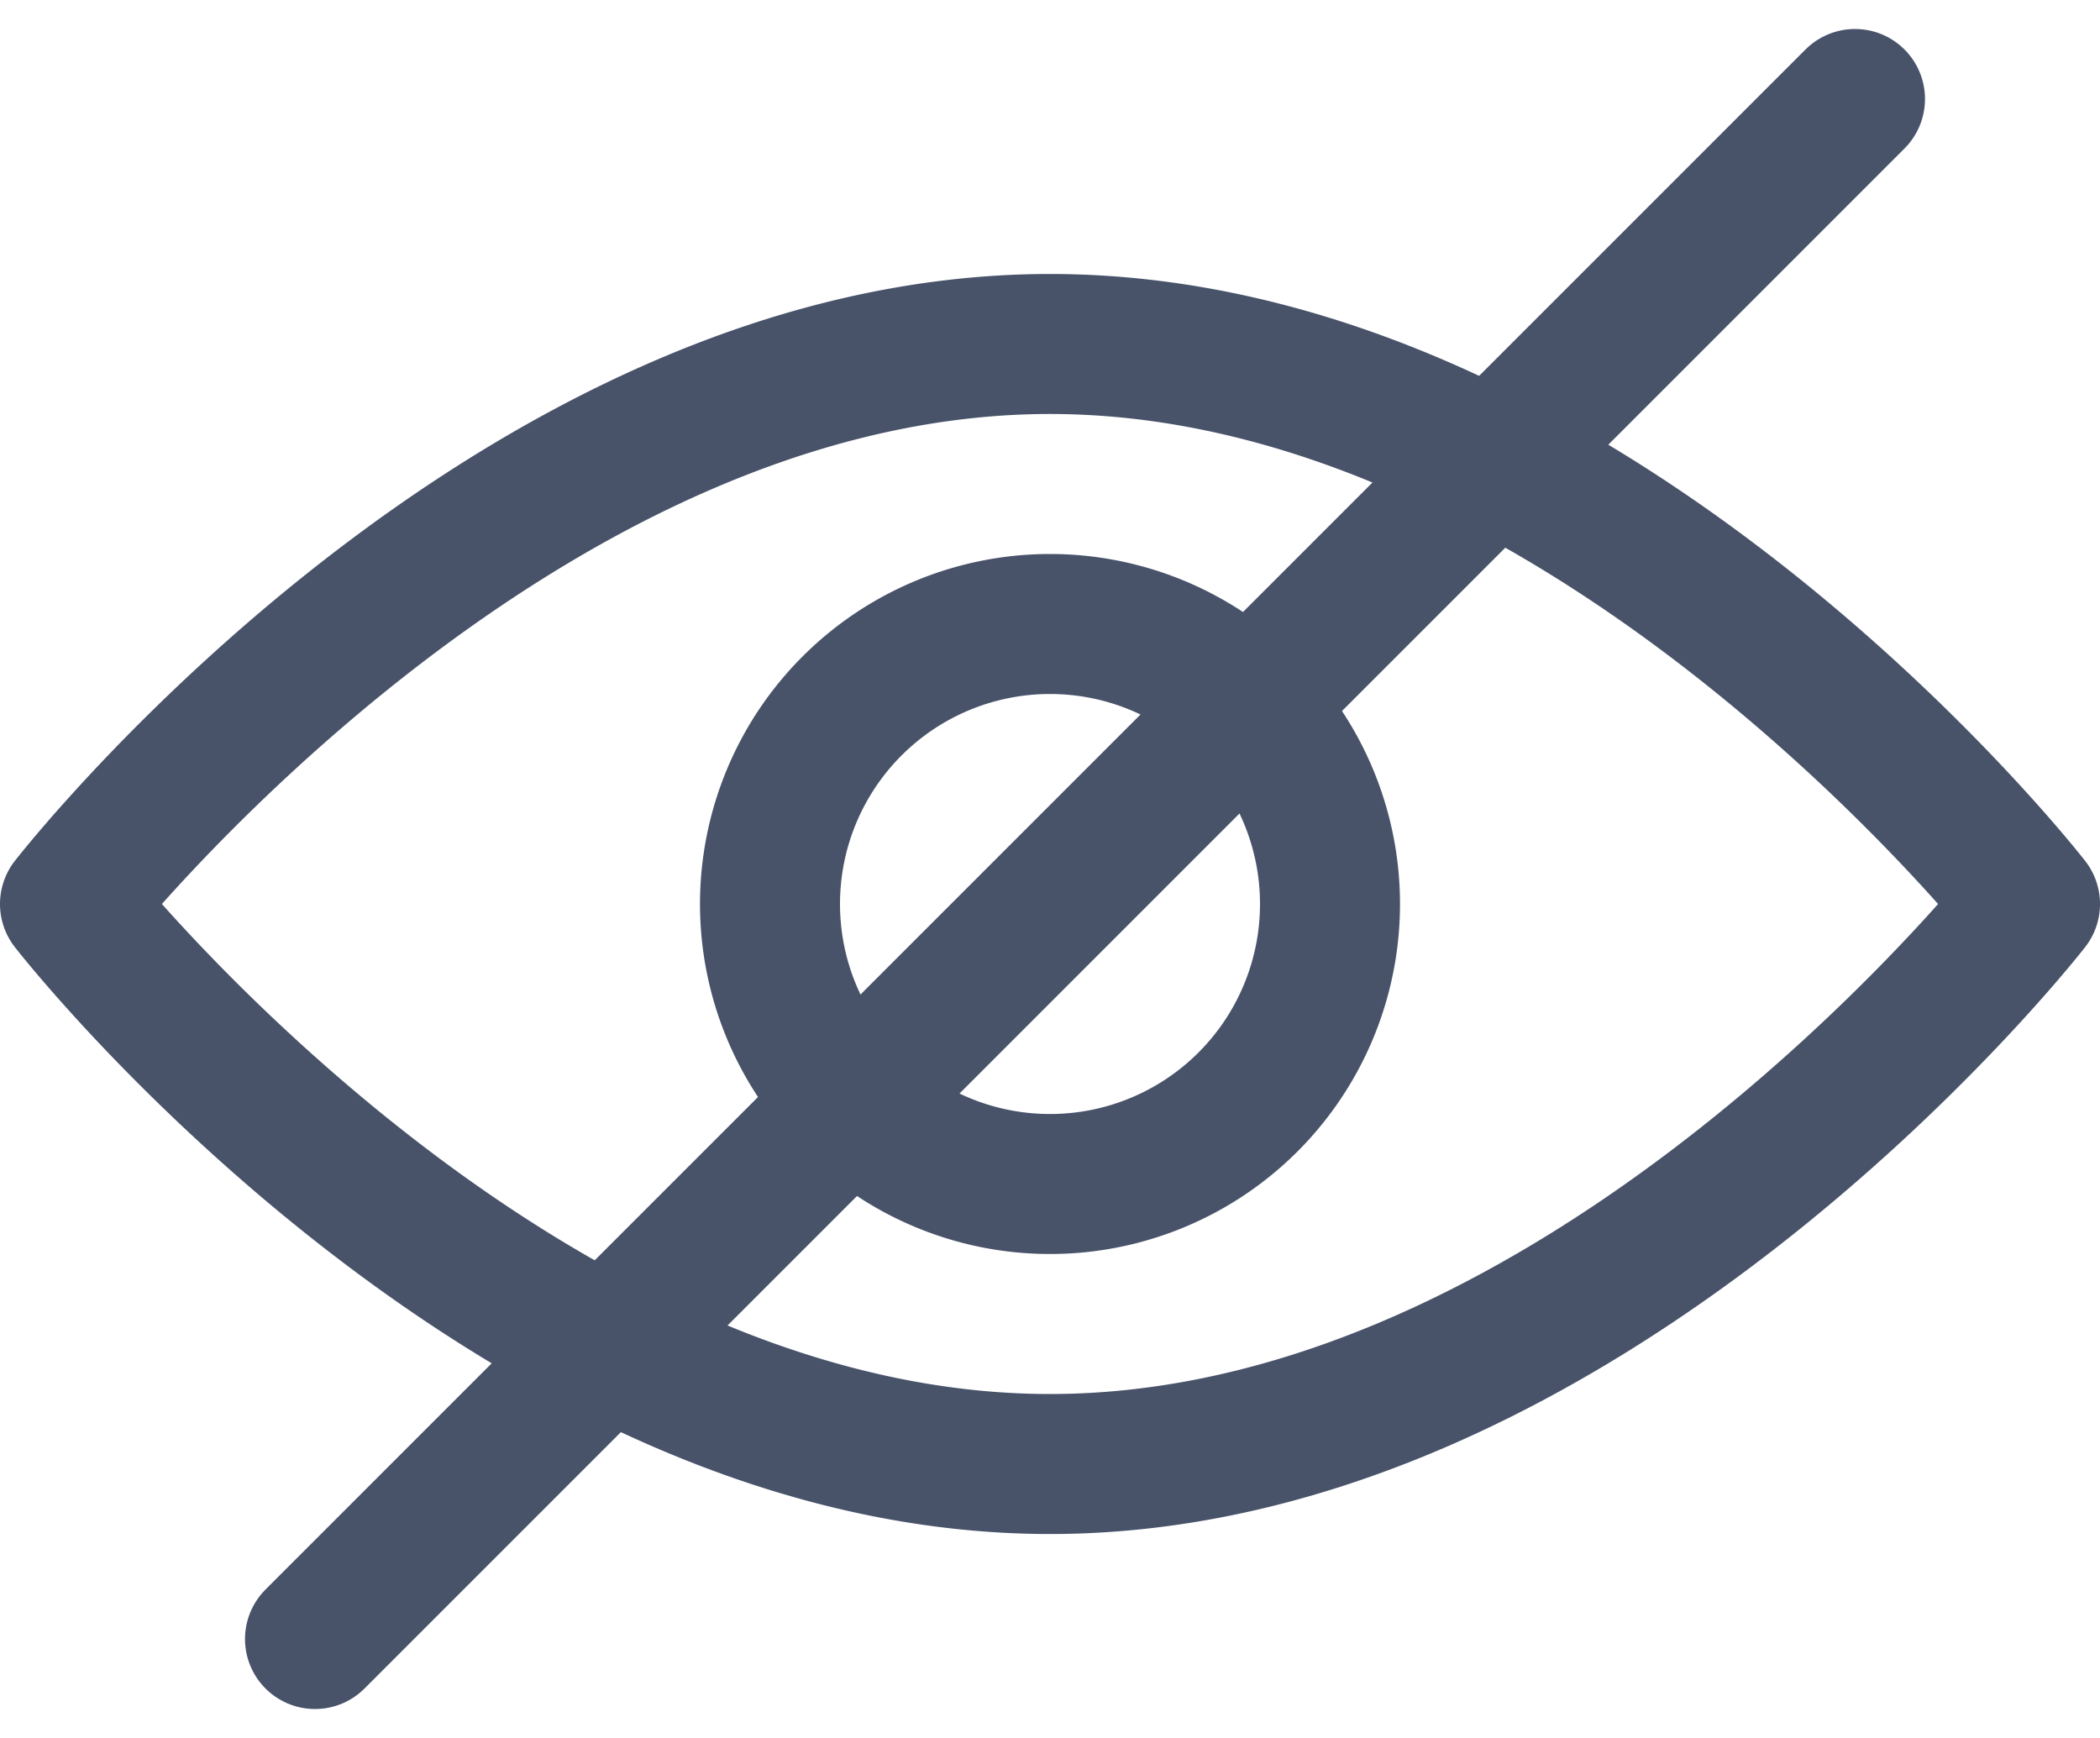 <svg xmlns="http://www.w3.org/2000/svg" width="30" height="24.828" viewBox="0 0 30 24.828">
    <g data-name="Eye close Icon">
        <g data-name="Group 33595">
            <path data-name="Path 44247" d="M16 25c-8.126 0-14.519-8.041-14.787-8.383a1 1 0 0 1 0-1.234C1.481 15.041 7.874 7 16 7s14.519 8.041 14.787 8.383a1 1 0 0 1 0 1.234C30.519 16.959 24.126 25 16 25zM3.313 16c1.619 1.814 6.762 7 12.687 7s11.068-5.186 12.687-7C27.068 14.186 21.925 9 16 9S4.932 14.186 3.313 16z" style="fill:#48536a" transform="translate(-1 -3.086)"/>
            <path data-name="Path 44248" d="M16 21a5 5 0 1 1 5-5 5 5 0 0 1-5 5zm0-8a3 3 0 1 0 3 3 3 3 0 0 0-3-3z" style="fill:#48536a" transform="translate(-1 -3.086)"/>
        </g>
        <path data-name="Line 1669" transform="translate(4.5 1.414)" style="fill:none;stroke:#48536a;stroke-linecap:round;stroke-width:2px" d="M22 0 0 22"/>
    </g>
</svg>

